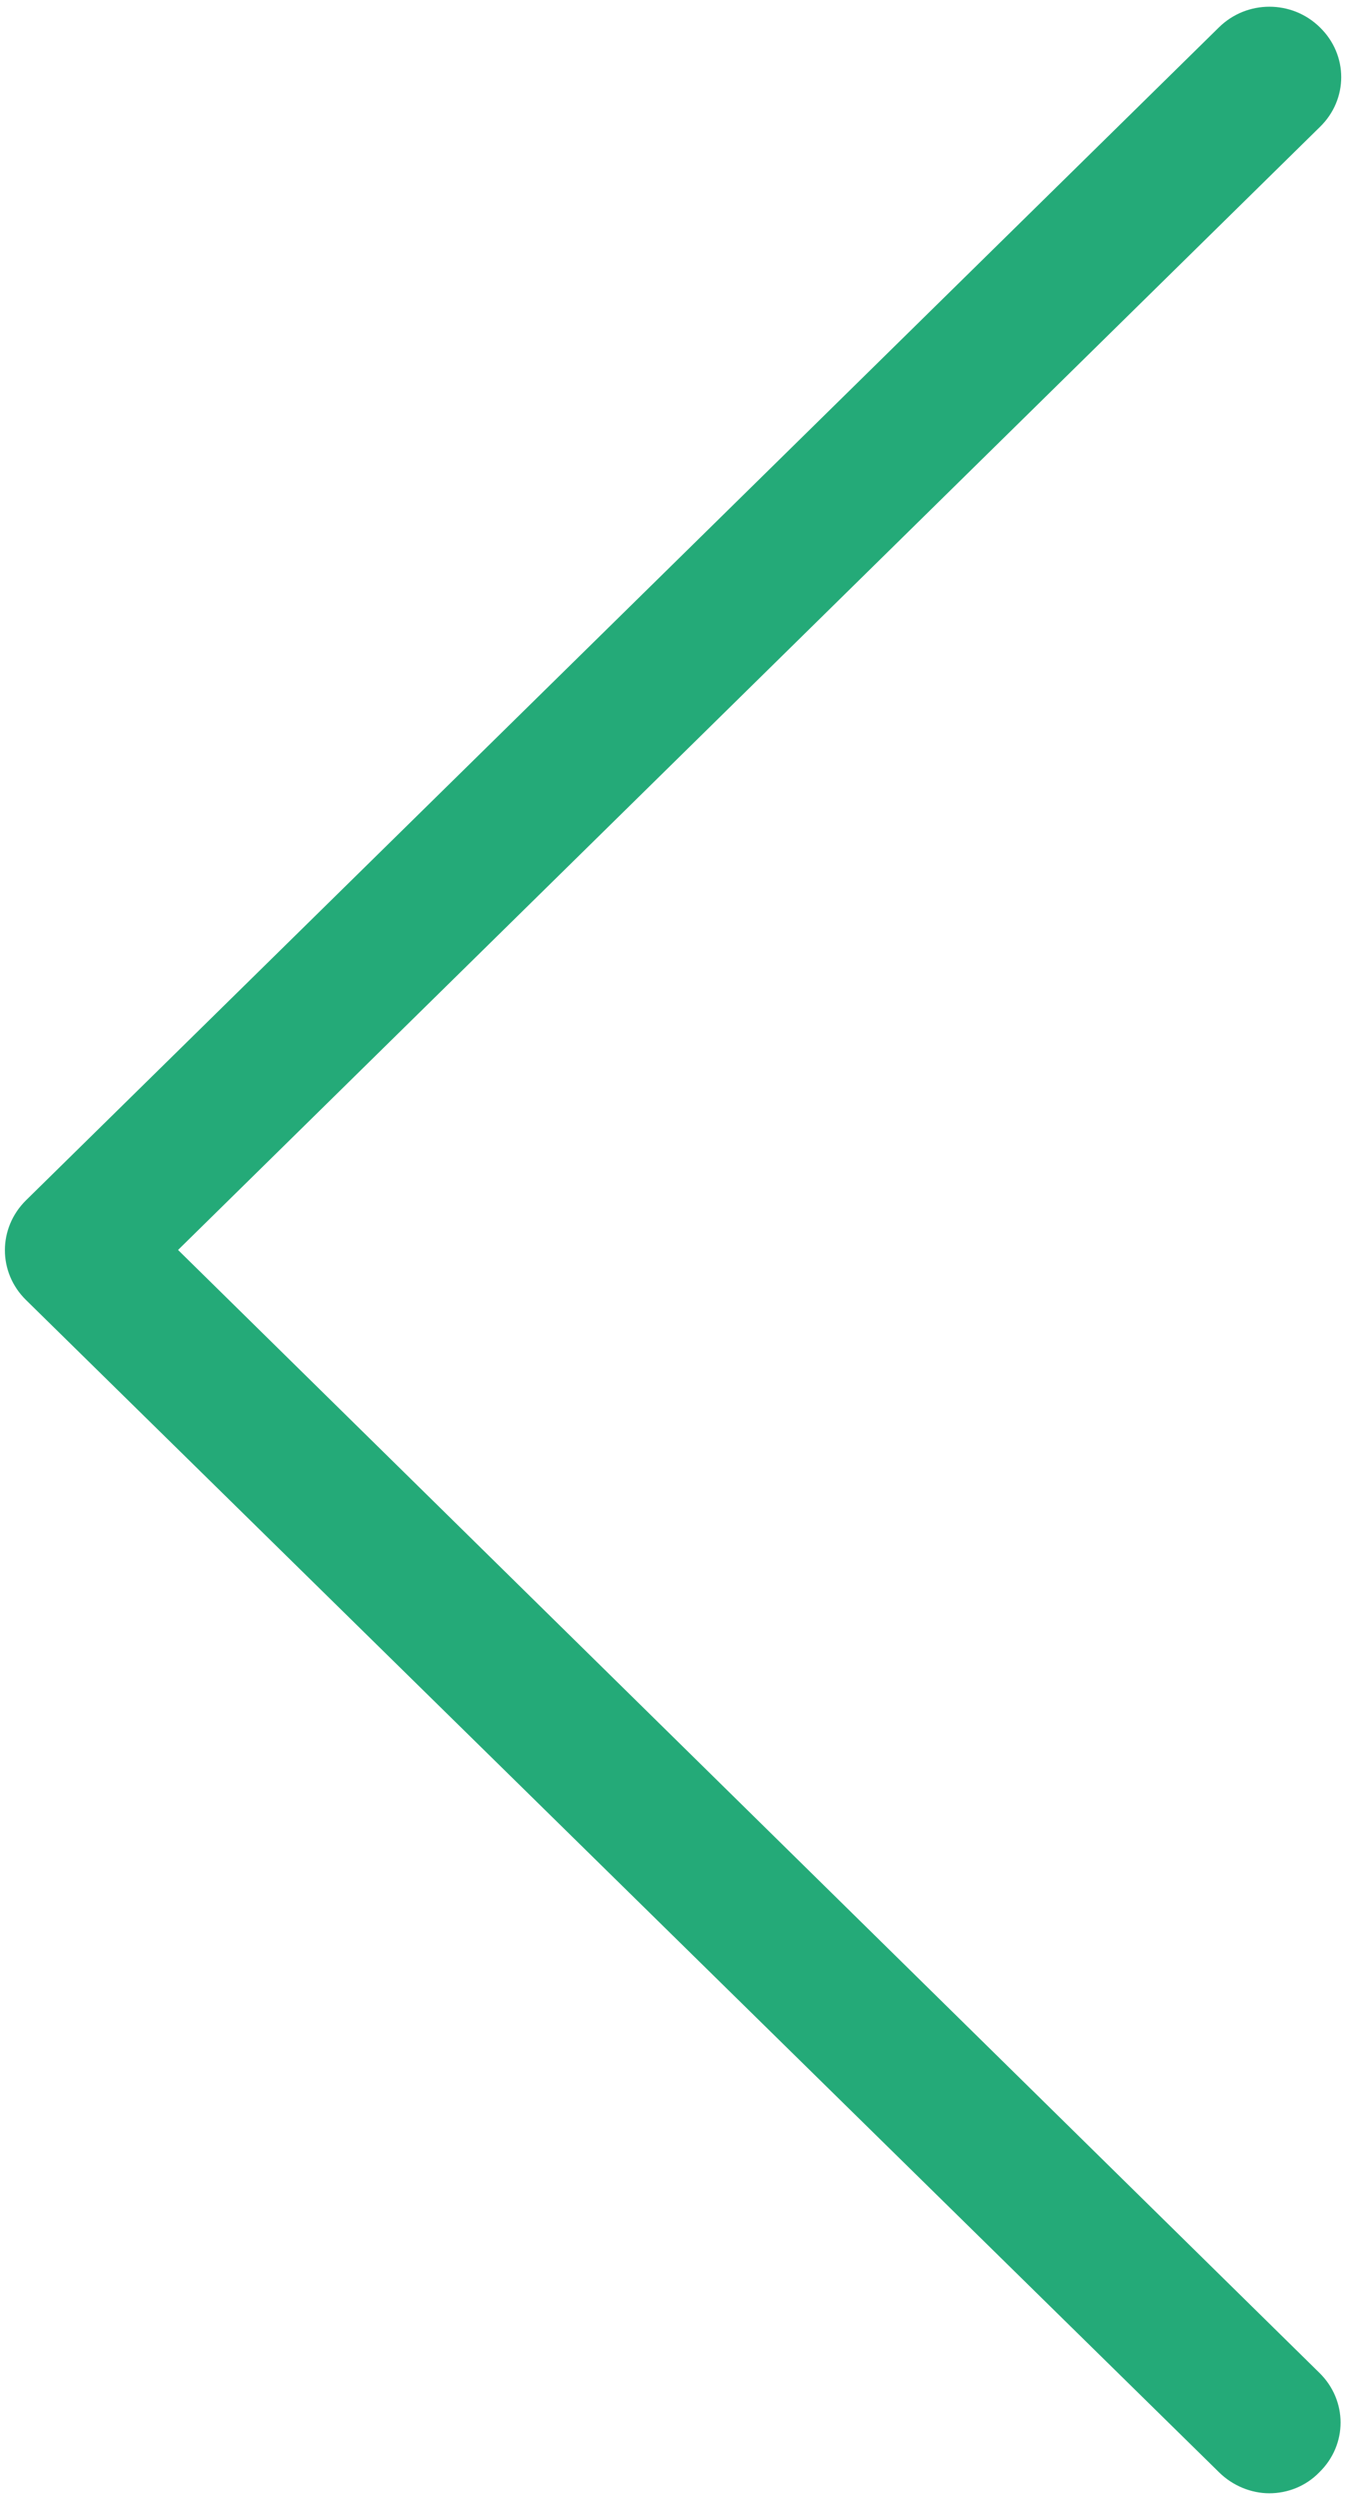 <?xml version="1.0" encoding="utf-8"?>
<!-- Generator: Adobe Illustrator 16.0.0, SVG Export Plug-In . SVG Version: 6.00 Build 0)  -->
<!DOCTYPE svg PUBLIC "-//W3C//DTD SVG 1.1 Tiny//EN" "http://www.w3.org/Graphics/SVG/1.1/DTD/svg11-tiny.dtd">
<svg version="1.1" baseProfile="tiny" id="Layer_1" xmlns="http://www.w3.org/2000/svg" xmlns:xlink="http://www.w3.org/1999/xlink"
	 x="0px" y="0px" width="14px" height="26px" viewBox="0 0 14 26" xml:space="preserve">
<path fill="#24aa78" d="M1.852,13L13.729,1.32c0.295-0.287,0.295-0.748,0-1.035c-0.291-0.287-0.76-0.287-1.051,0L0.27,12.484
	c-0.292,0.289-0.292,0.749,0,1.036l12.409,12.192c0.142,0.141,0.336,0.219,0.523,0.219c0.187,0,0.378-0.071,0.521-0.219
	c0.294-0.287,0.294-0.746,0-1.034L1.852,13z"/>
</svg>
